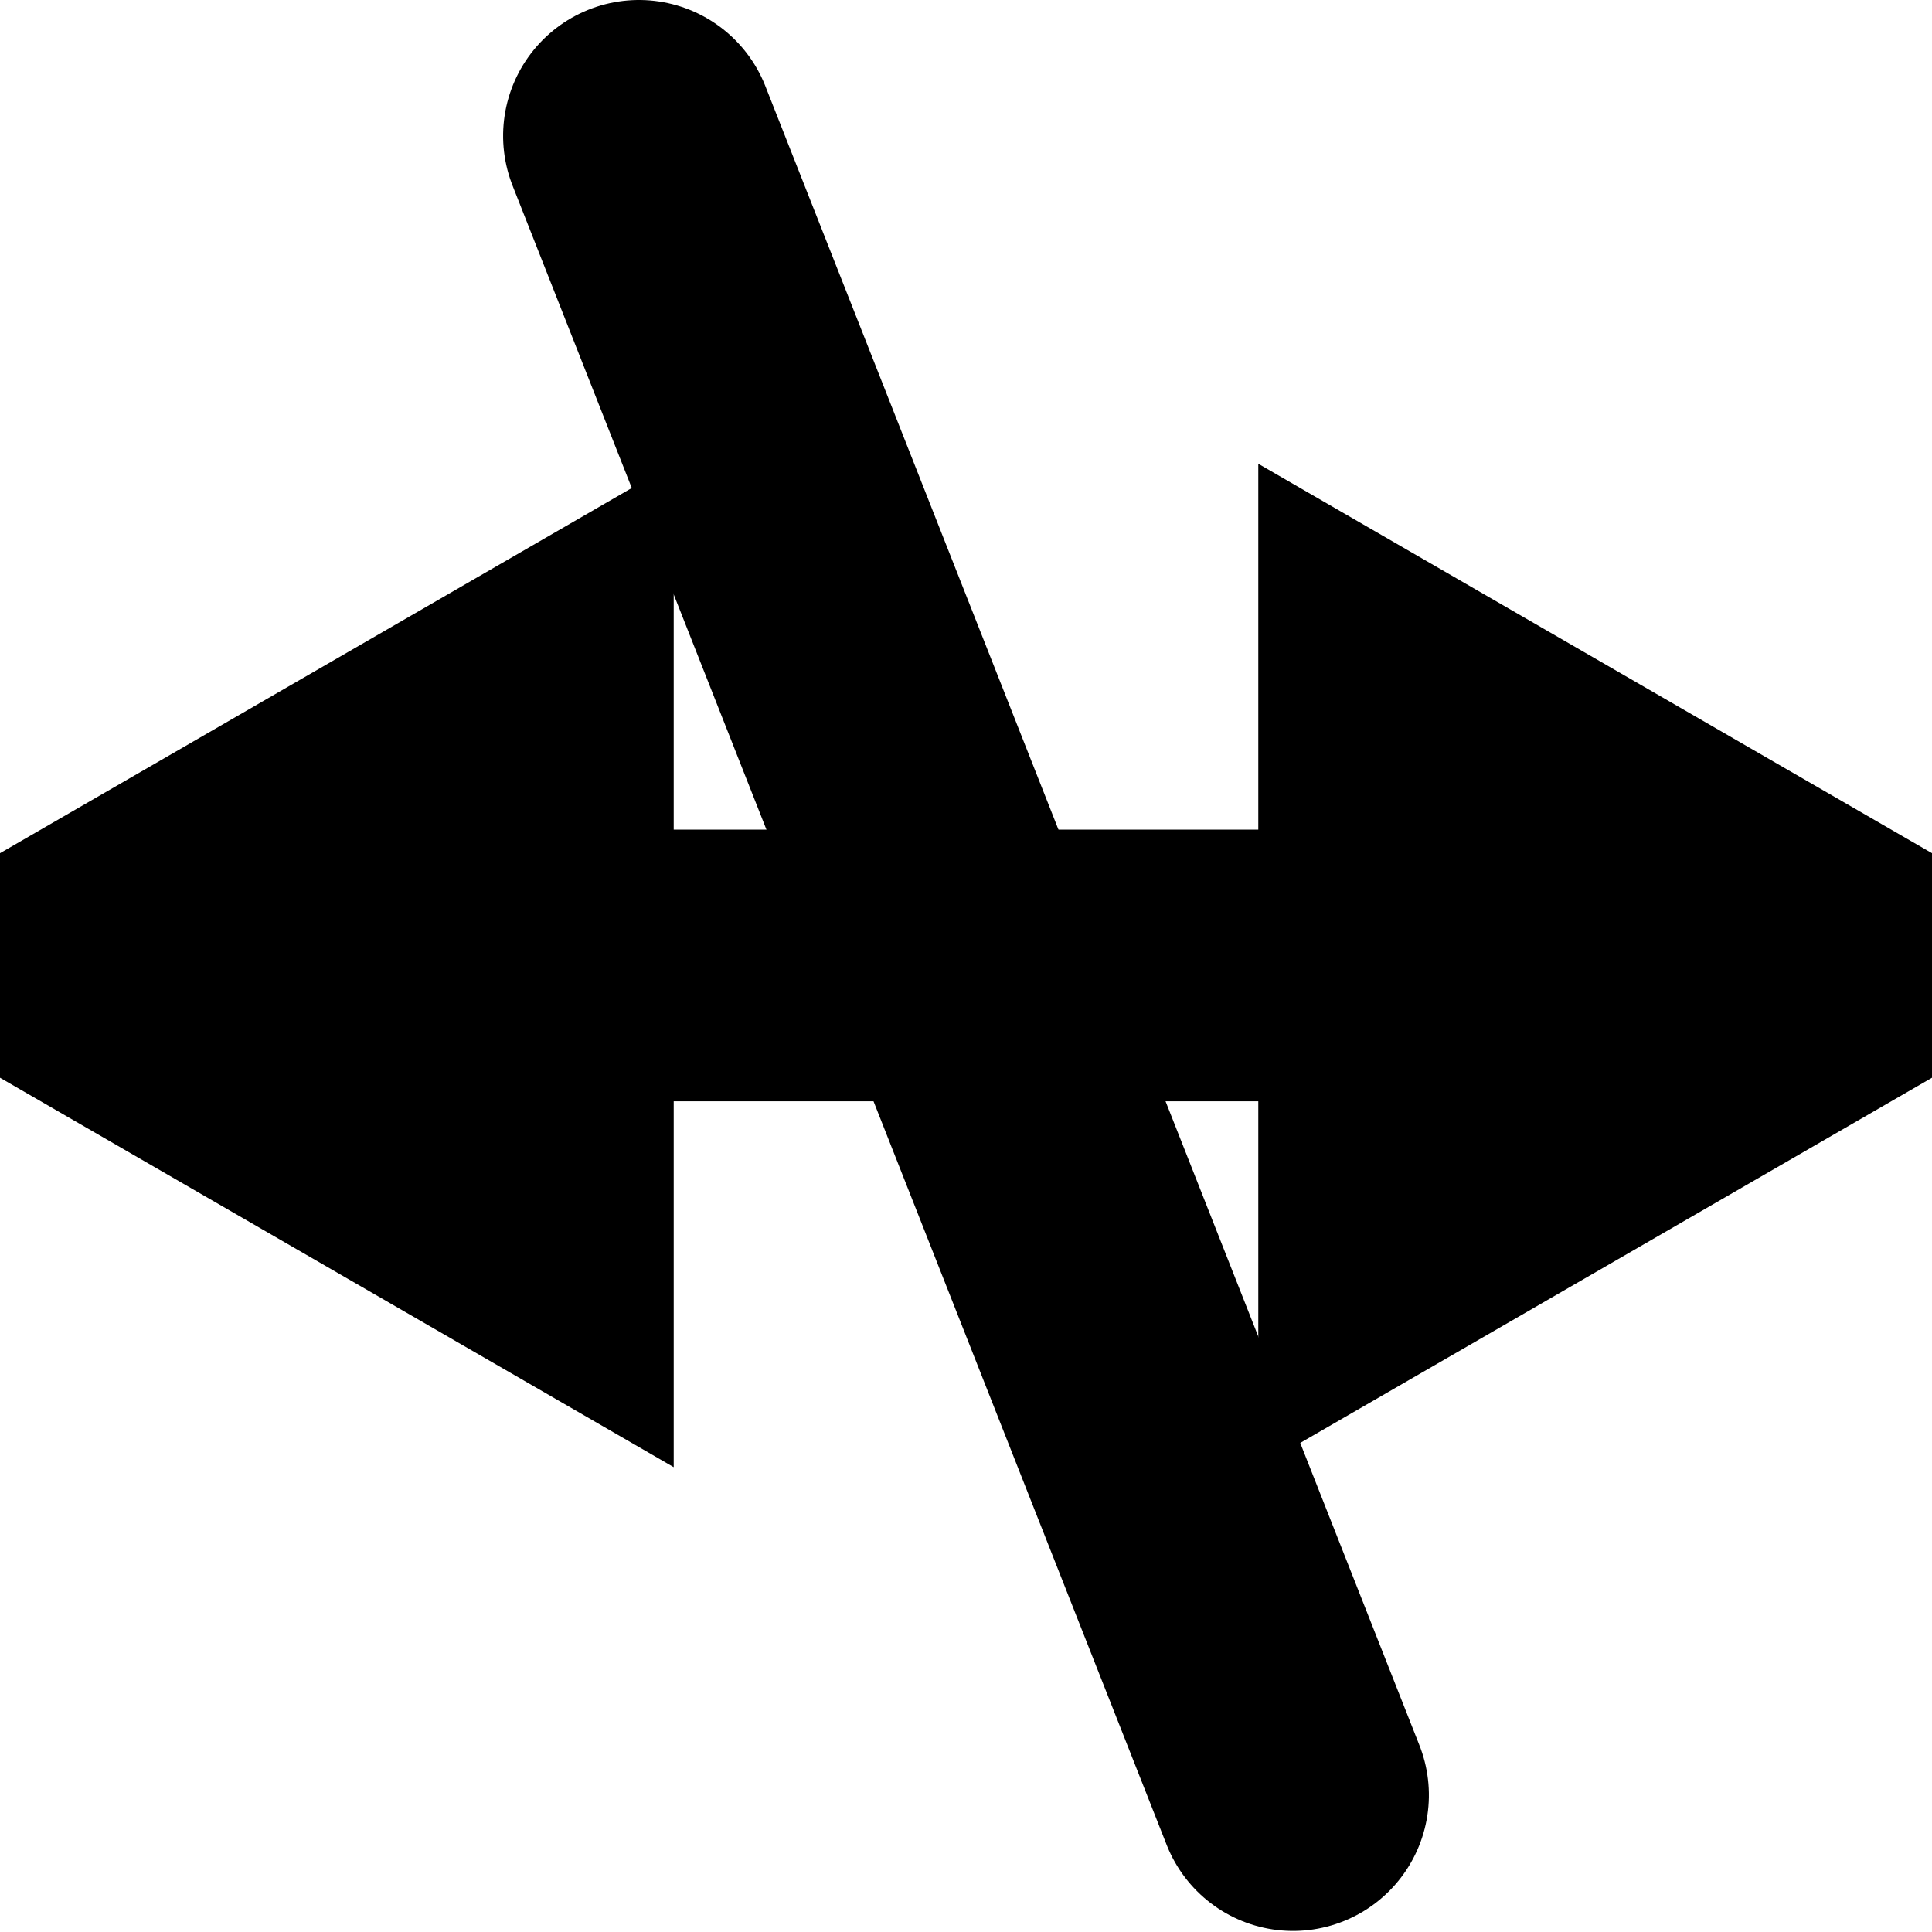 <svg xmlns="http://www.w3.org/2000/svg" viewBox="0 0 35.536 35.536"><defs><marker id="b" orient="auto" overflow="visible" refX="0" refY="0"><path fill-rule="evenodd" stroke="#000" stroke-width=".2pt" d="m1.154 0-1.73 1v-2l1.73 1z"/></marker><marker id="a" orient="auto" overflow="visible" refX="0" refY="0"><path fill-rule="evenodd" stroke="#000" stroke-width=".2pt" d="m-1.154 0 1.73-1v2l-1.73-1z"/></marker></defs><g fill="none" stroke="#000" stroke-linecap="round" stroke-width="5.989"><path d="M-2.762 7.434 33.298 23.102" style="font-variation-settings:normal" transform="matrix(.59 .59 -.59 .59 17.768 -.258)"/><path marker-end="url(#b)" marker-start="url(#a)" d="M24.33 6.206 6.206 24.33" style="font-variation-settings:normal" transform="matrix(.59 .59 -.59 .59 17.768 -.258)"/></g></svg>